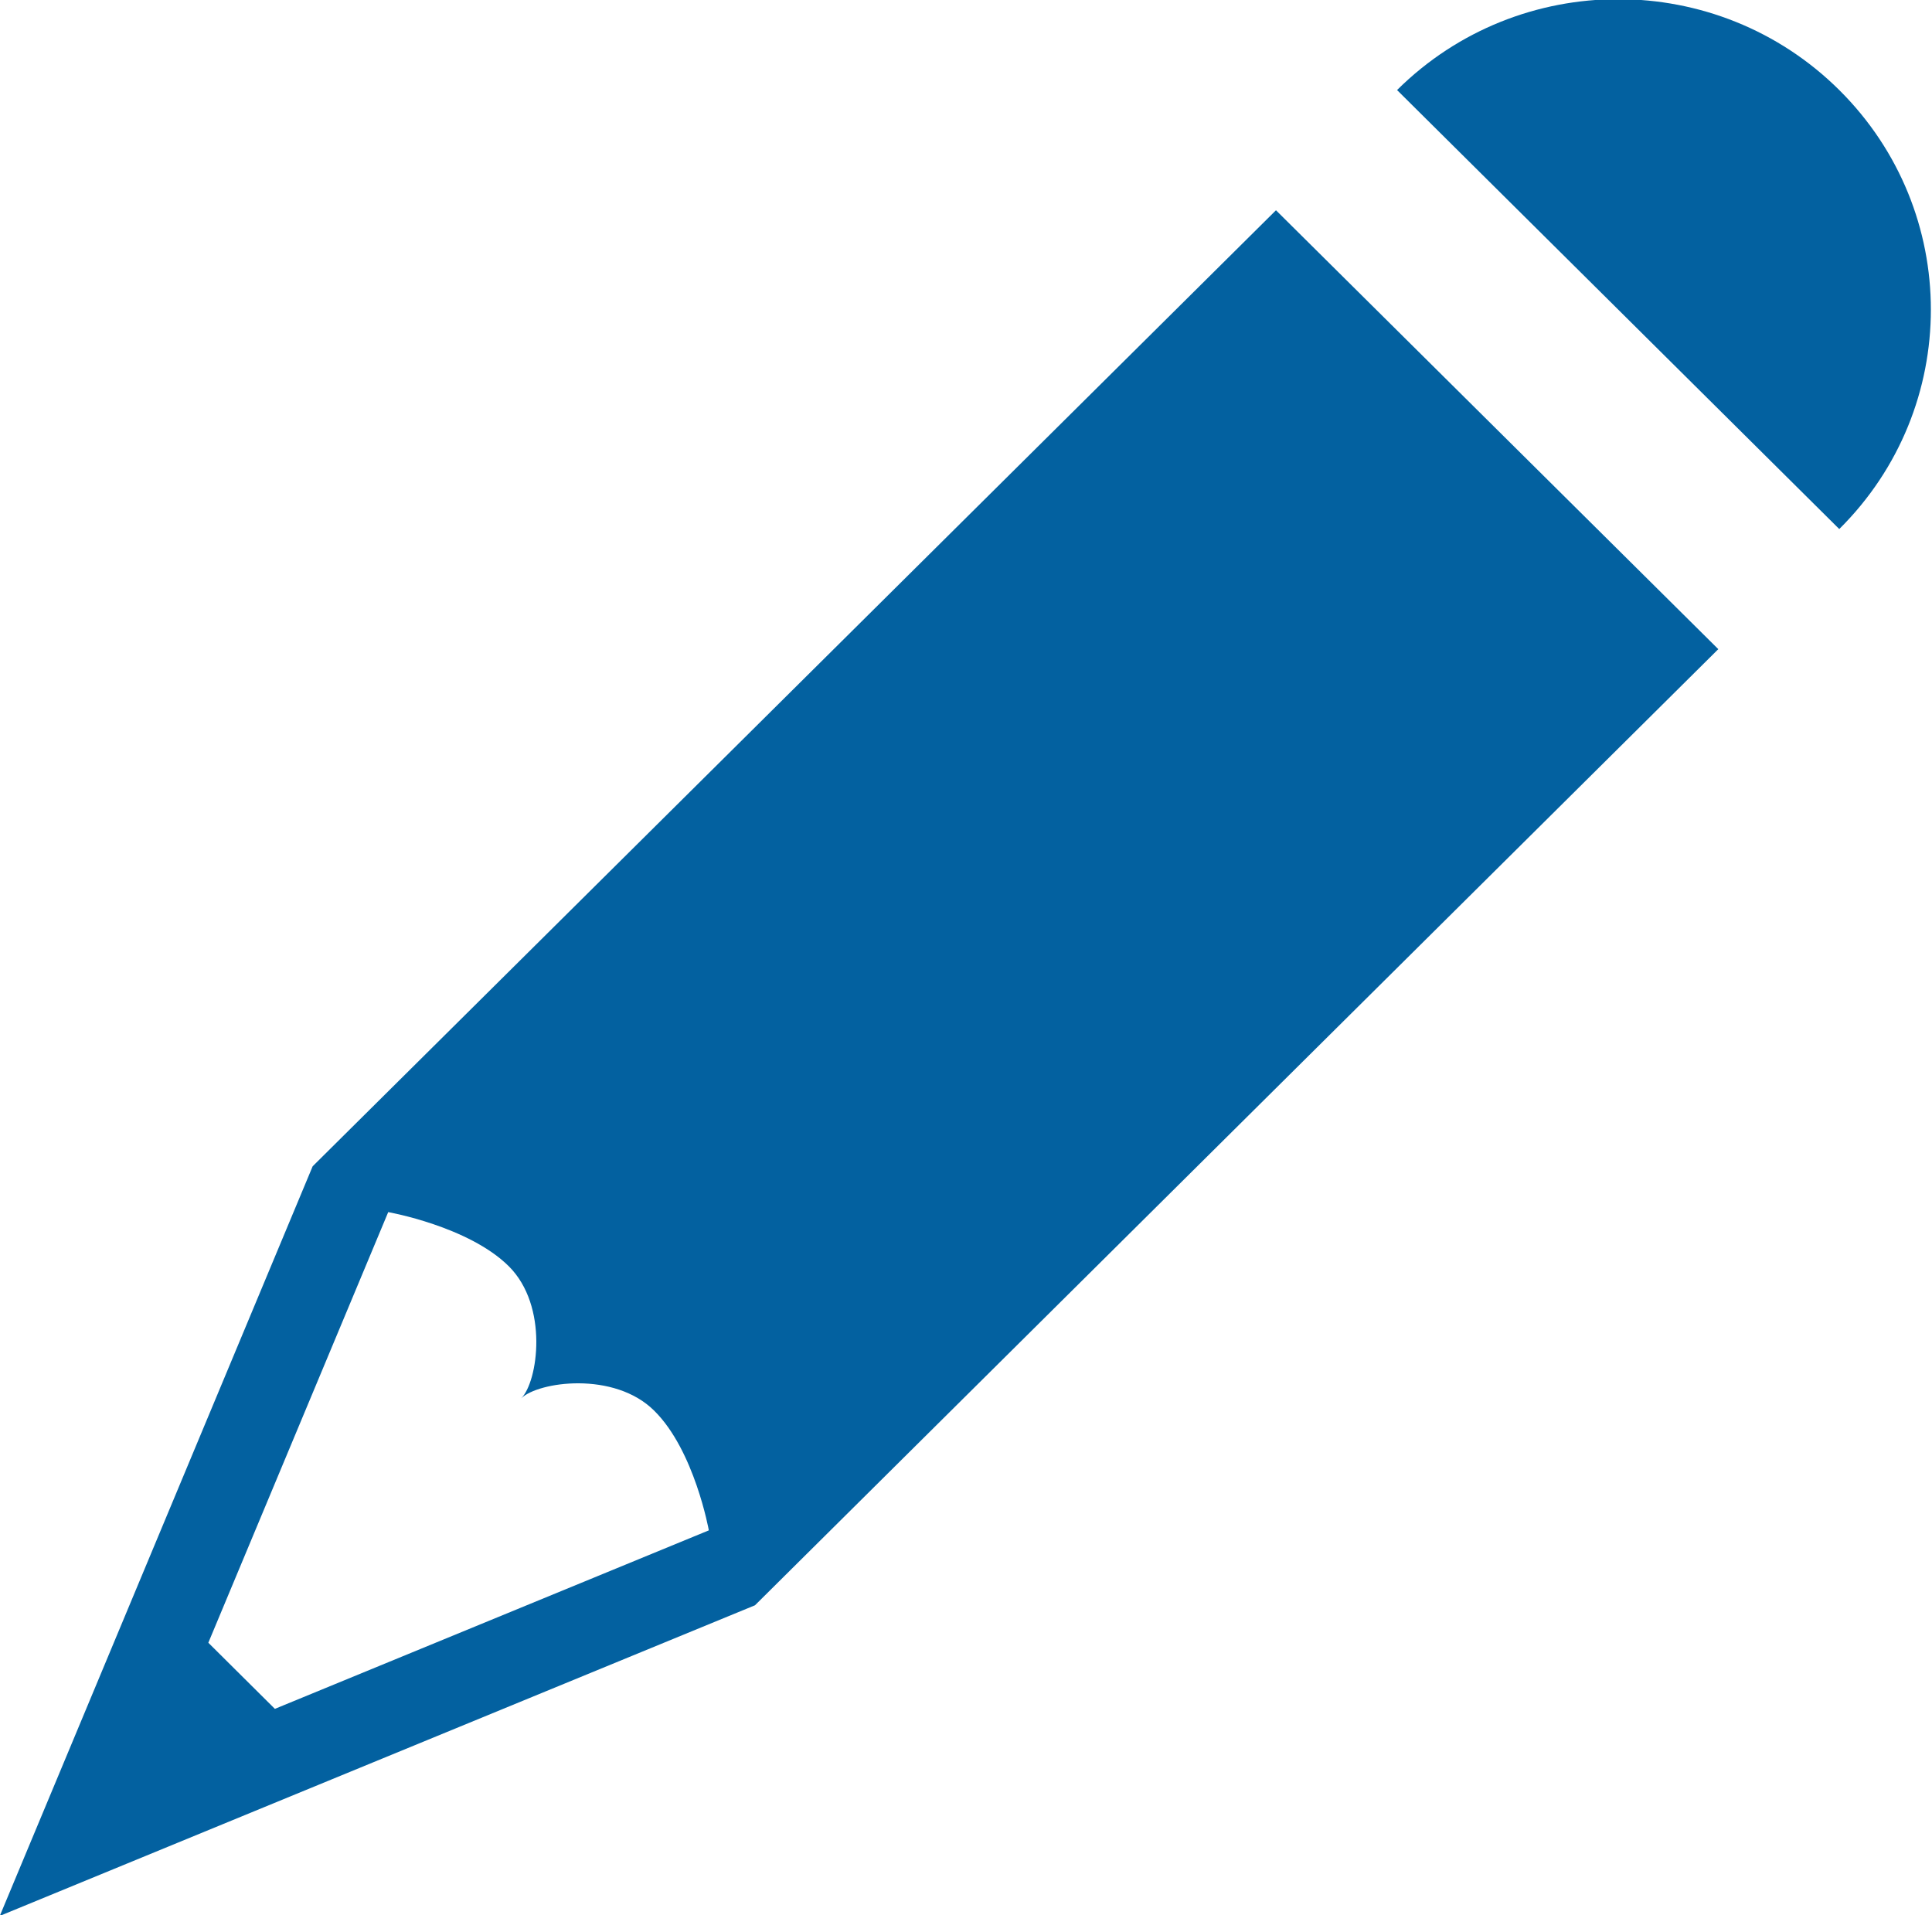 <svg xmlns="http://www.w3.org/2000/svg" xmlns:xlink="http://www.w3.org/1999/xlink" preserveAspectRatio="xMidYMid" width="18" height="17.844" viewBox="0 0 18 17.844">
  <defs>
    <style>
      .cls-1 {
        fill: #0361a0;
        fill-rule: evenodd;
      }
    </style>
  </defs>
  <path d="M17.136,4.929 L13.016,0.839 C14.154,-0.290 15.999,-0.290 17.136,0.839 C18.274,1.969 18.274,3.800 17.136,4.929 ZM7.034,14.956 L-0.002,17.850 L2.913,10.866 L11.888,1.959 L16.009,6.048 L7.034,14.956 ZM6.096,13.144 C5.722,12.771 5.013,12.873 4.856,13.028 C5.012,12.873 5.114,12.169 4.740,11.797 C4.365,11.425 3.617,11.293 3.617,11.293 L1.941,15.305 L2.561,15.921 L6.604,14.258 C6.604,14.258 6.471,13.515 6.096,13.144 Z" class="cls-1"/>
</svg>
